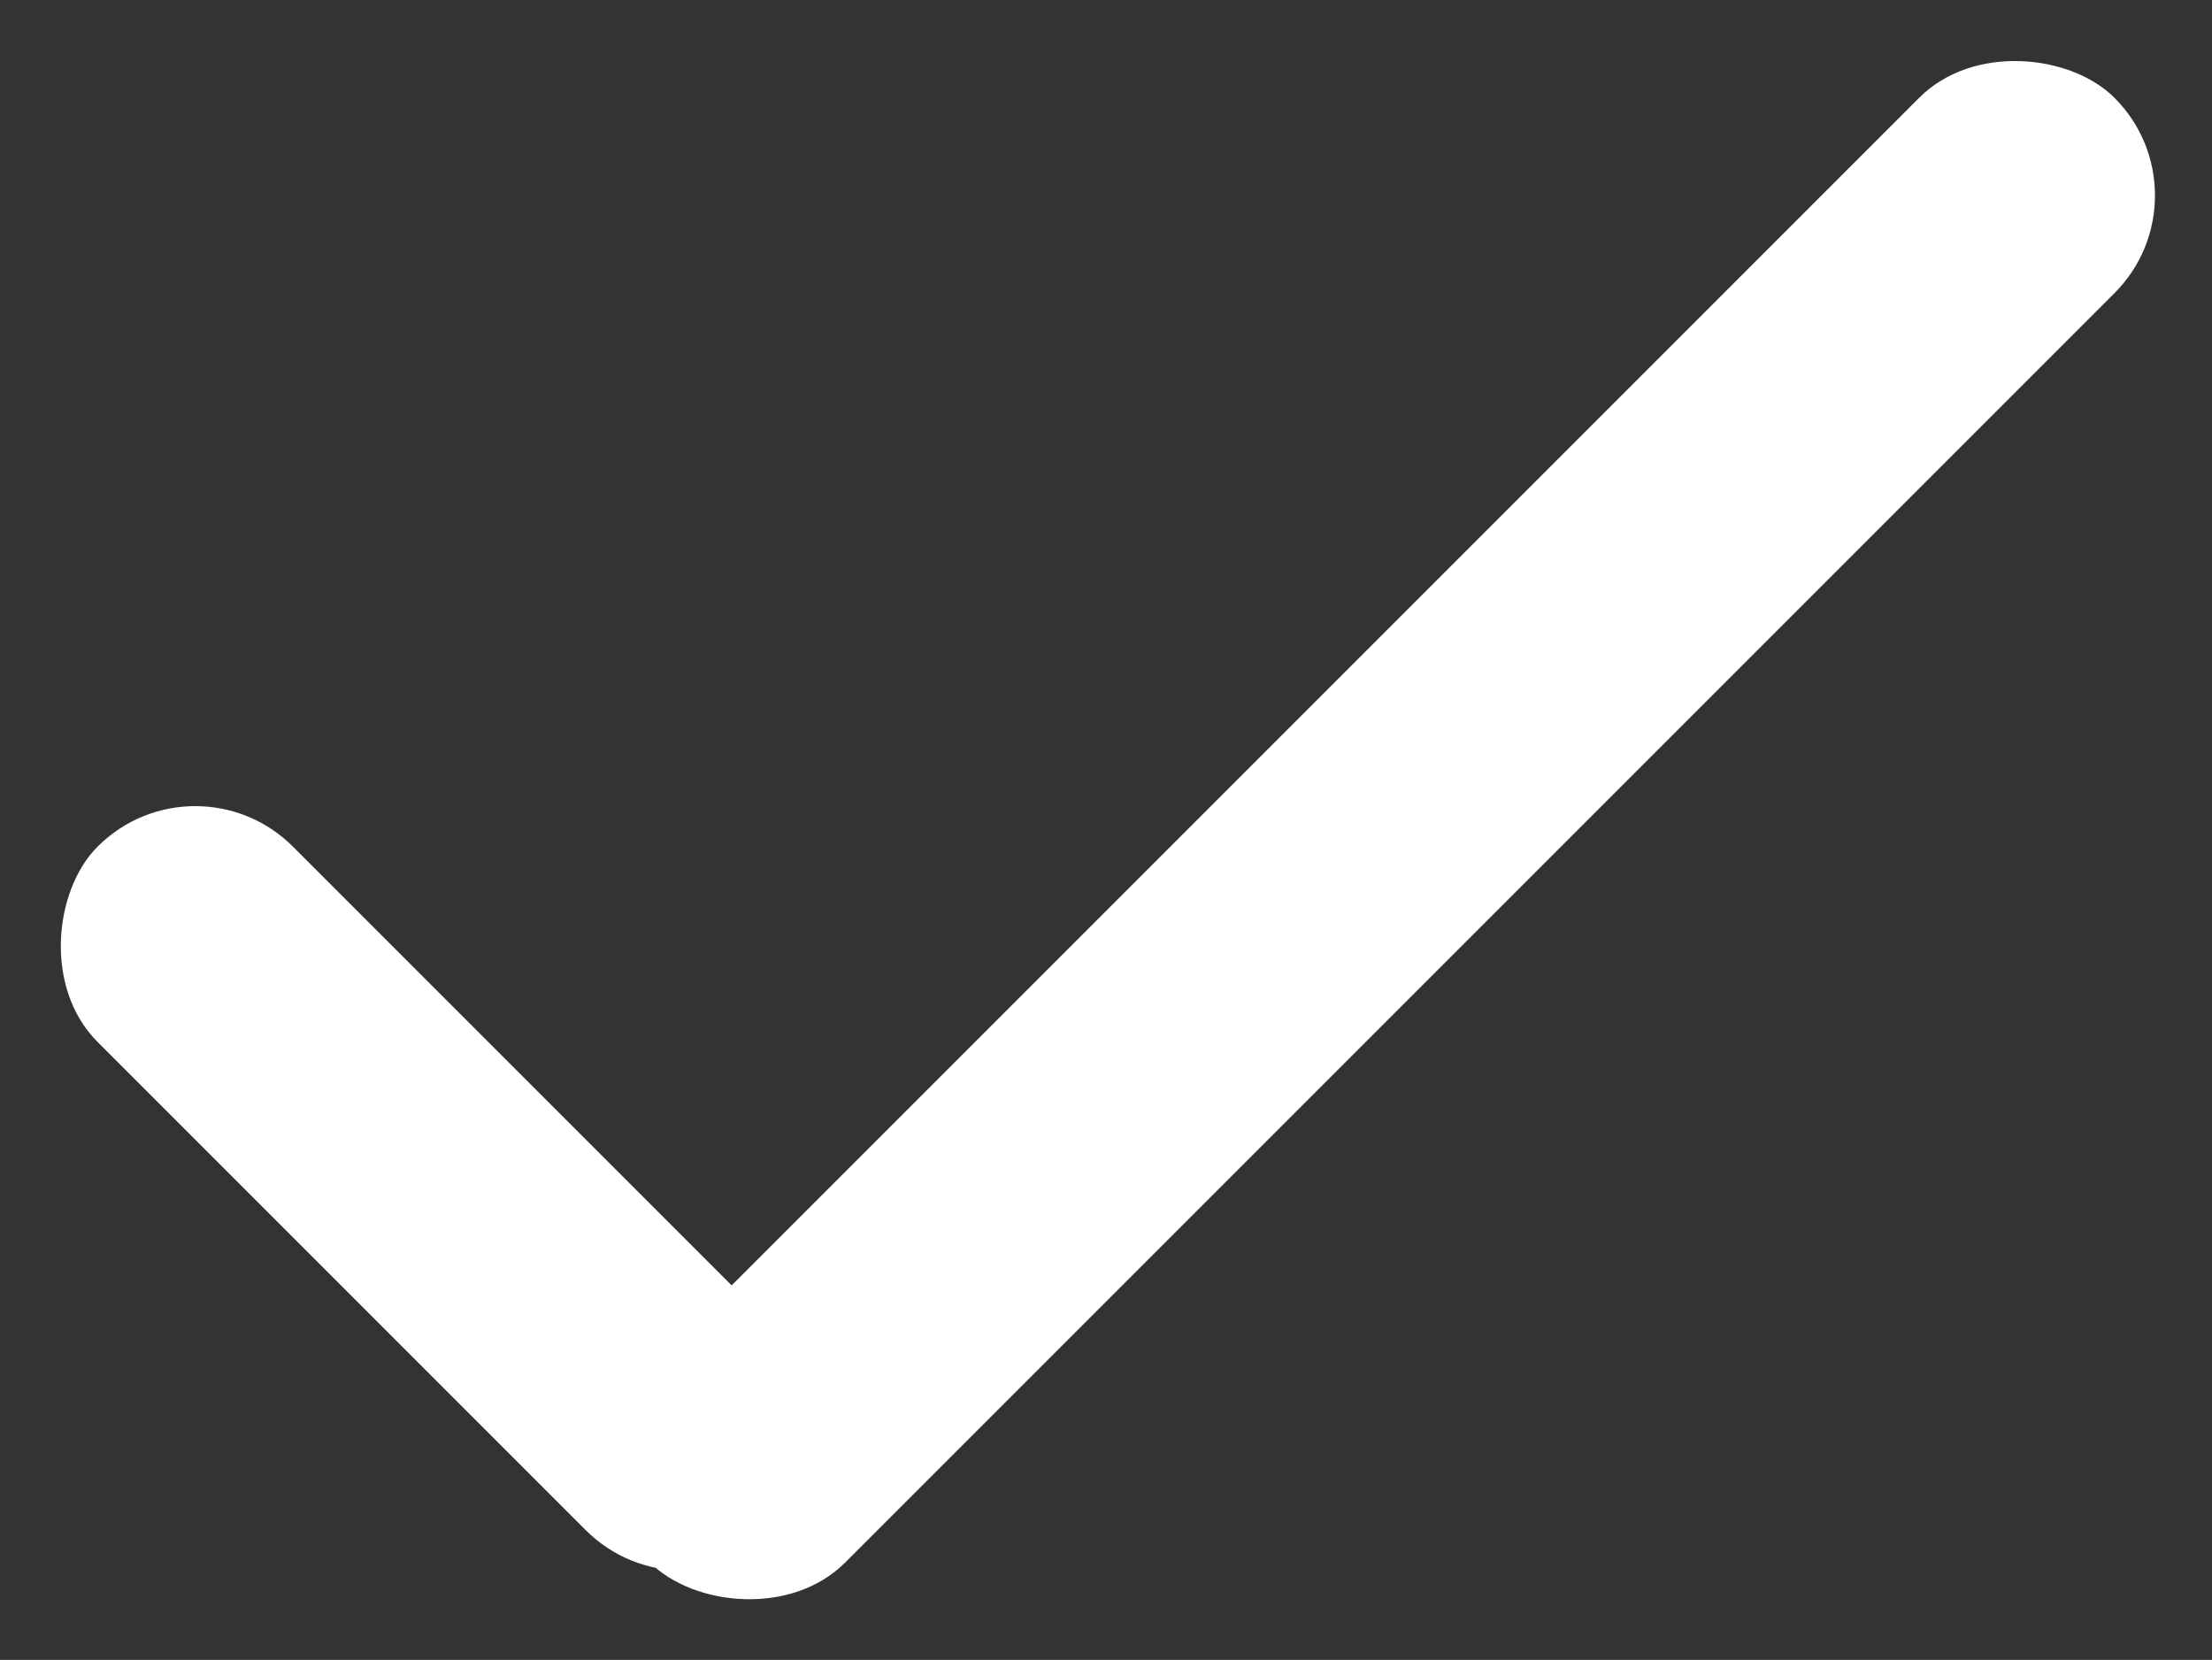 <svg xmlns="http://www.w3.org/2000/svg" viewBox="0 0 11.091 8.322">
  <rect x="0" y="0" width="11.091" height="8.322" fill="#333333" stroke="none"/>
  <defs>
    <style>
      .cls-1 {
        fill: #fff;
      }
    </style>
  </defs>
  <g id="Group_418" data-name="Group 418" transform="translate(-905.601 -231.692)">
    <rect id="Rectangle_74" data-name="Rectangle 74" class="cls-1" width="10.385" height="1.385" rx="0.692" transform="translate(908.37 239.036) rotate(-45)"/>
    <rect id="Rectangle_75" data-name="Rectangle 75" class="cls-1" width="4.846" height="1.385" rx="0.692" transform="translate(906.58 235.447) rotate(45)"/>
  </g>
</svg>

